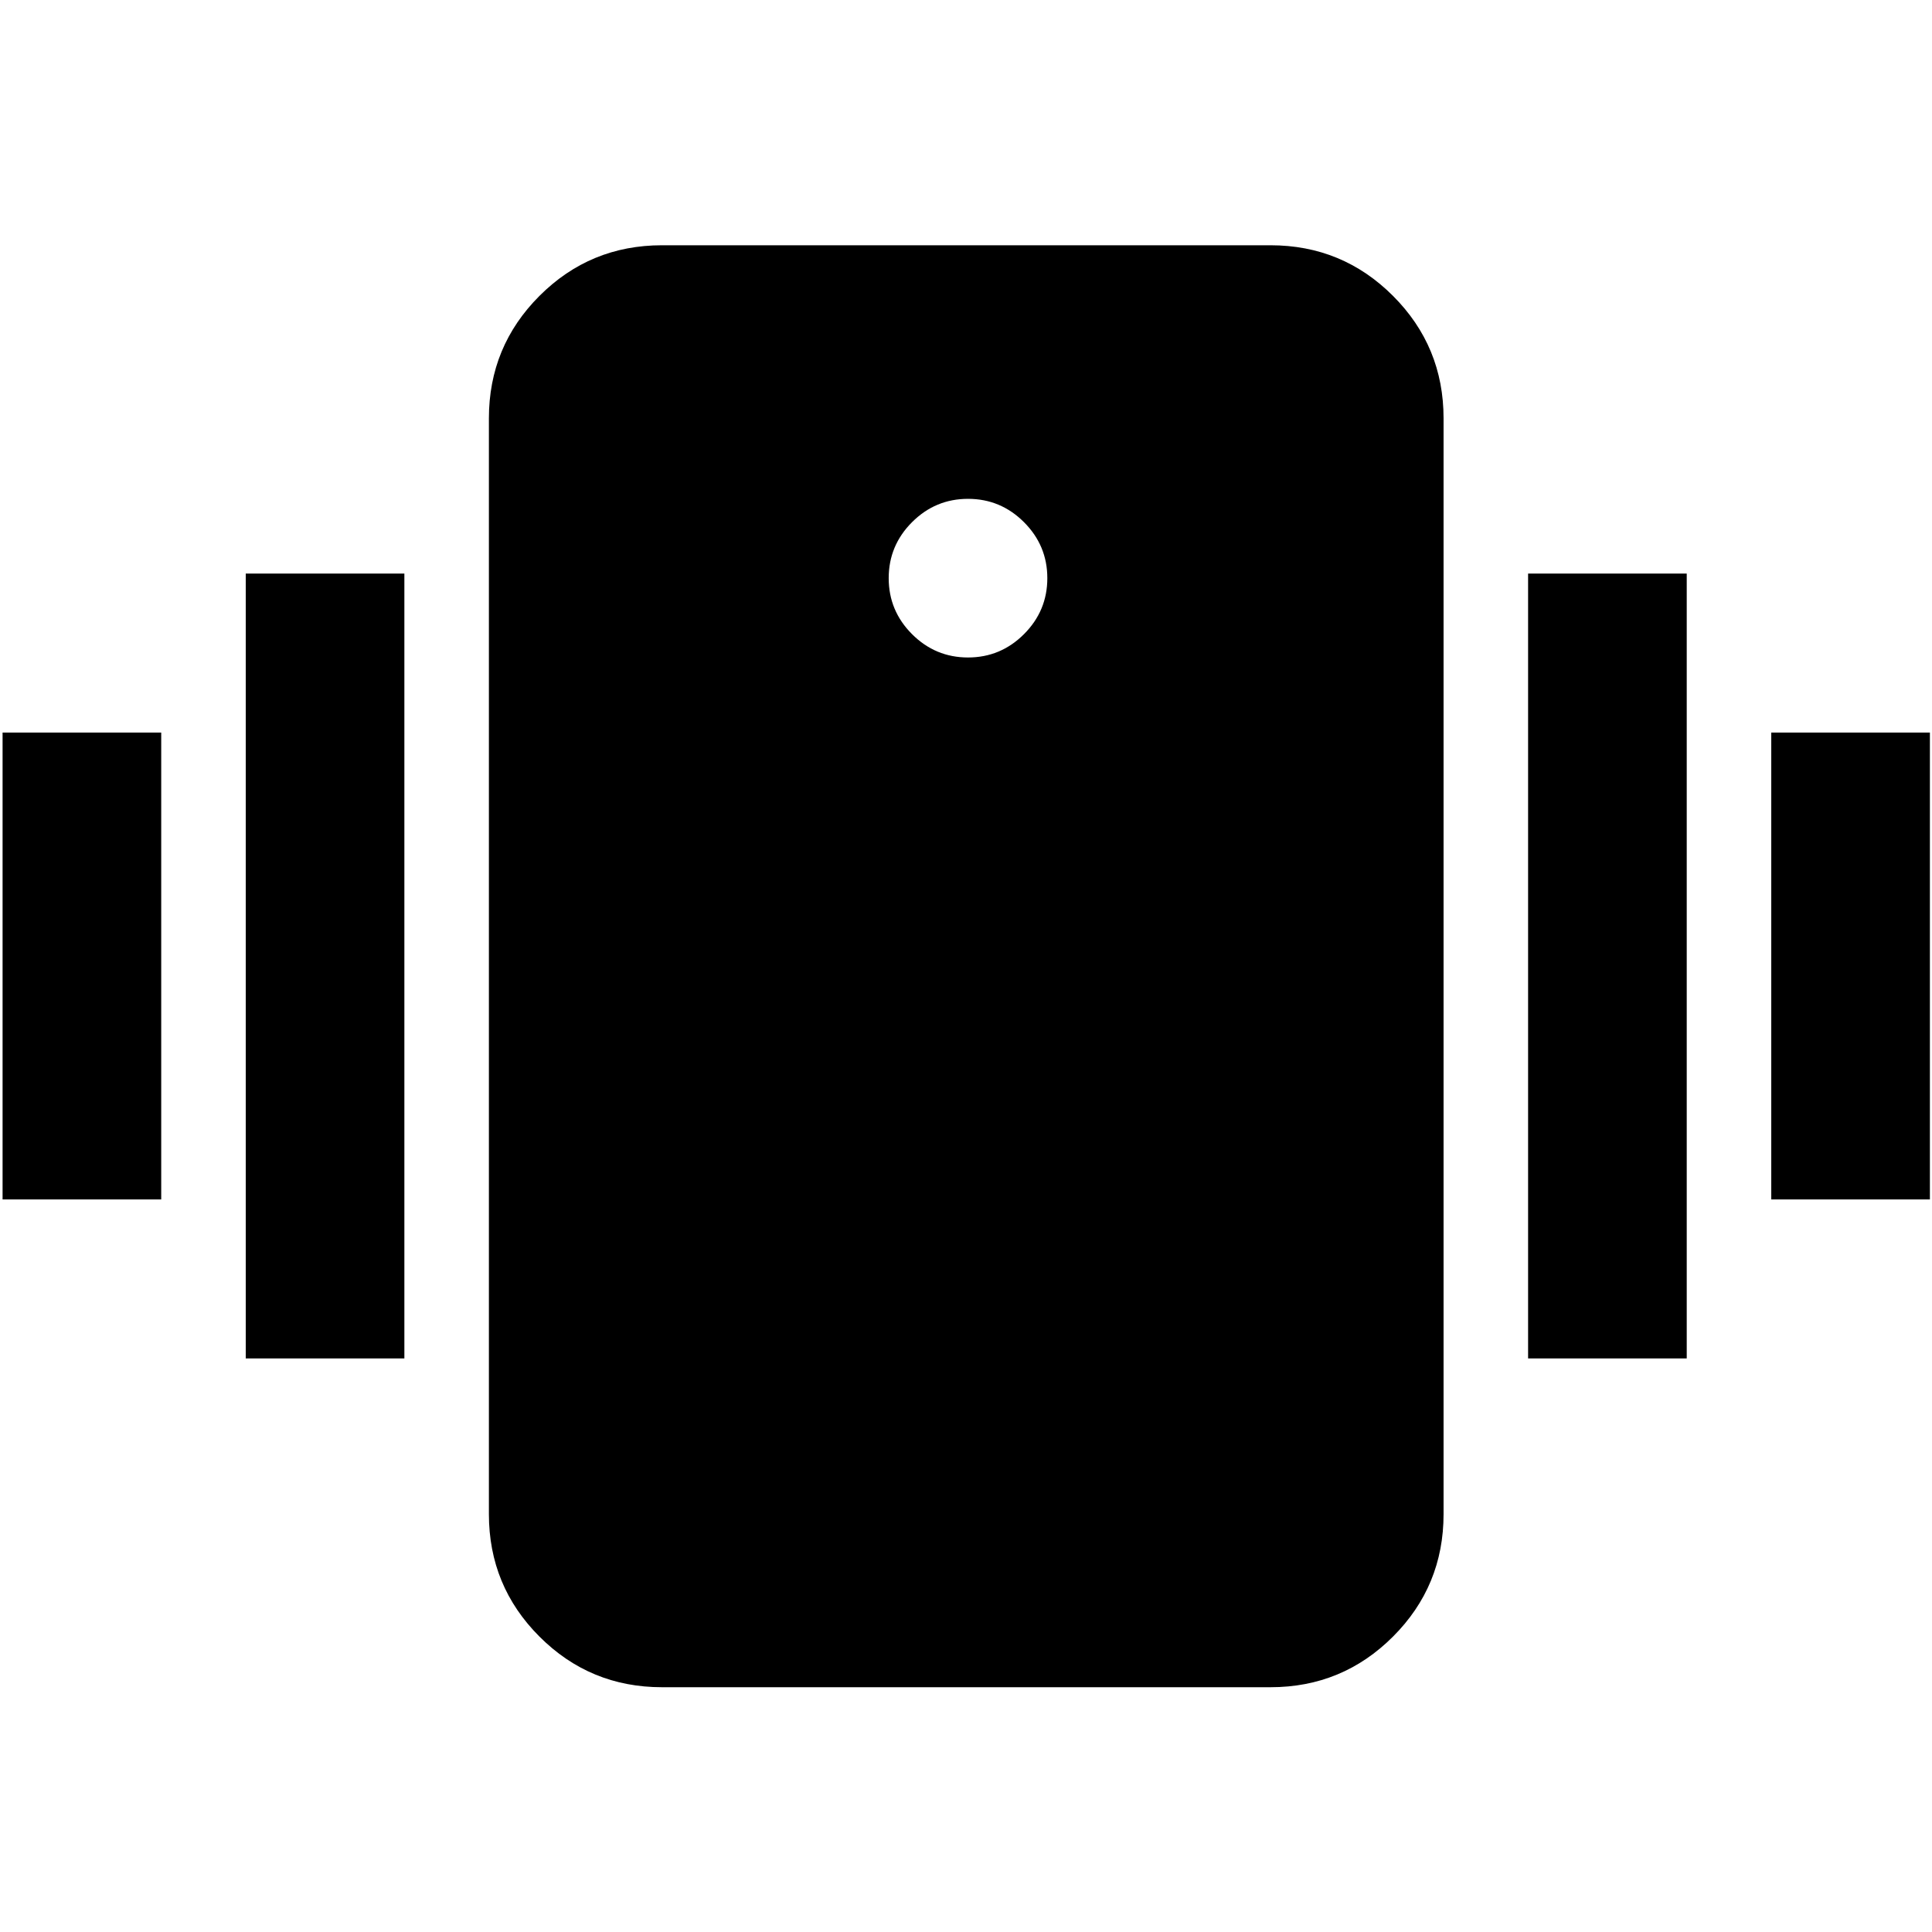 <svg xmlns="http://www.w3.org/2000/svg" height="24" viewBox="0 -960 960 960" width="24"><path d="M328.93-121.63q-35.72 0-60.86-25.14t-25.14-60.86v-544.5q0-35.72 25.14-60.86t60.86-25.14H631.3q35.72 0 60.86 25.14t25.14 60.86v544.5q0 35.72-25.14 60.86t-60.86 25.14H328.93ZM481-633.3q16.22 0 27.82-11.6 11.59-11.6 11.59-27.82 0-16.21-11.59-27.81-11.6-11.6-27.82-11.6t-27.82 11.6q-11.59 11.6-11.59 27.81 0 16.22 11.59 27.82 11.6 11.6 27.82 11.6ZM1.28-364v-232h78.83v232H1.28Zm120.83 79v-390h78.82v390h-78.82Zm758.02-79v-232h78.83v232h-78.83ZM759.3-285v-390h78.83v390H759.3Z"/></svg>